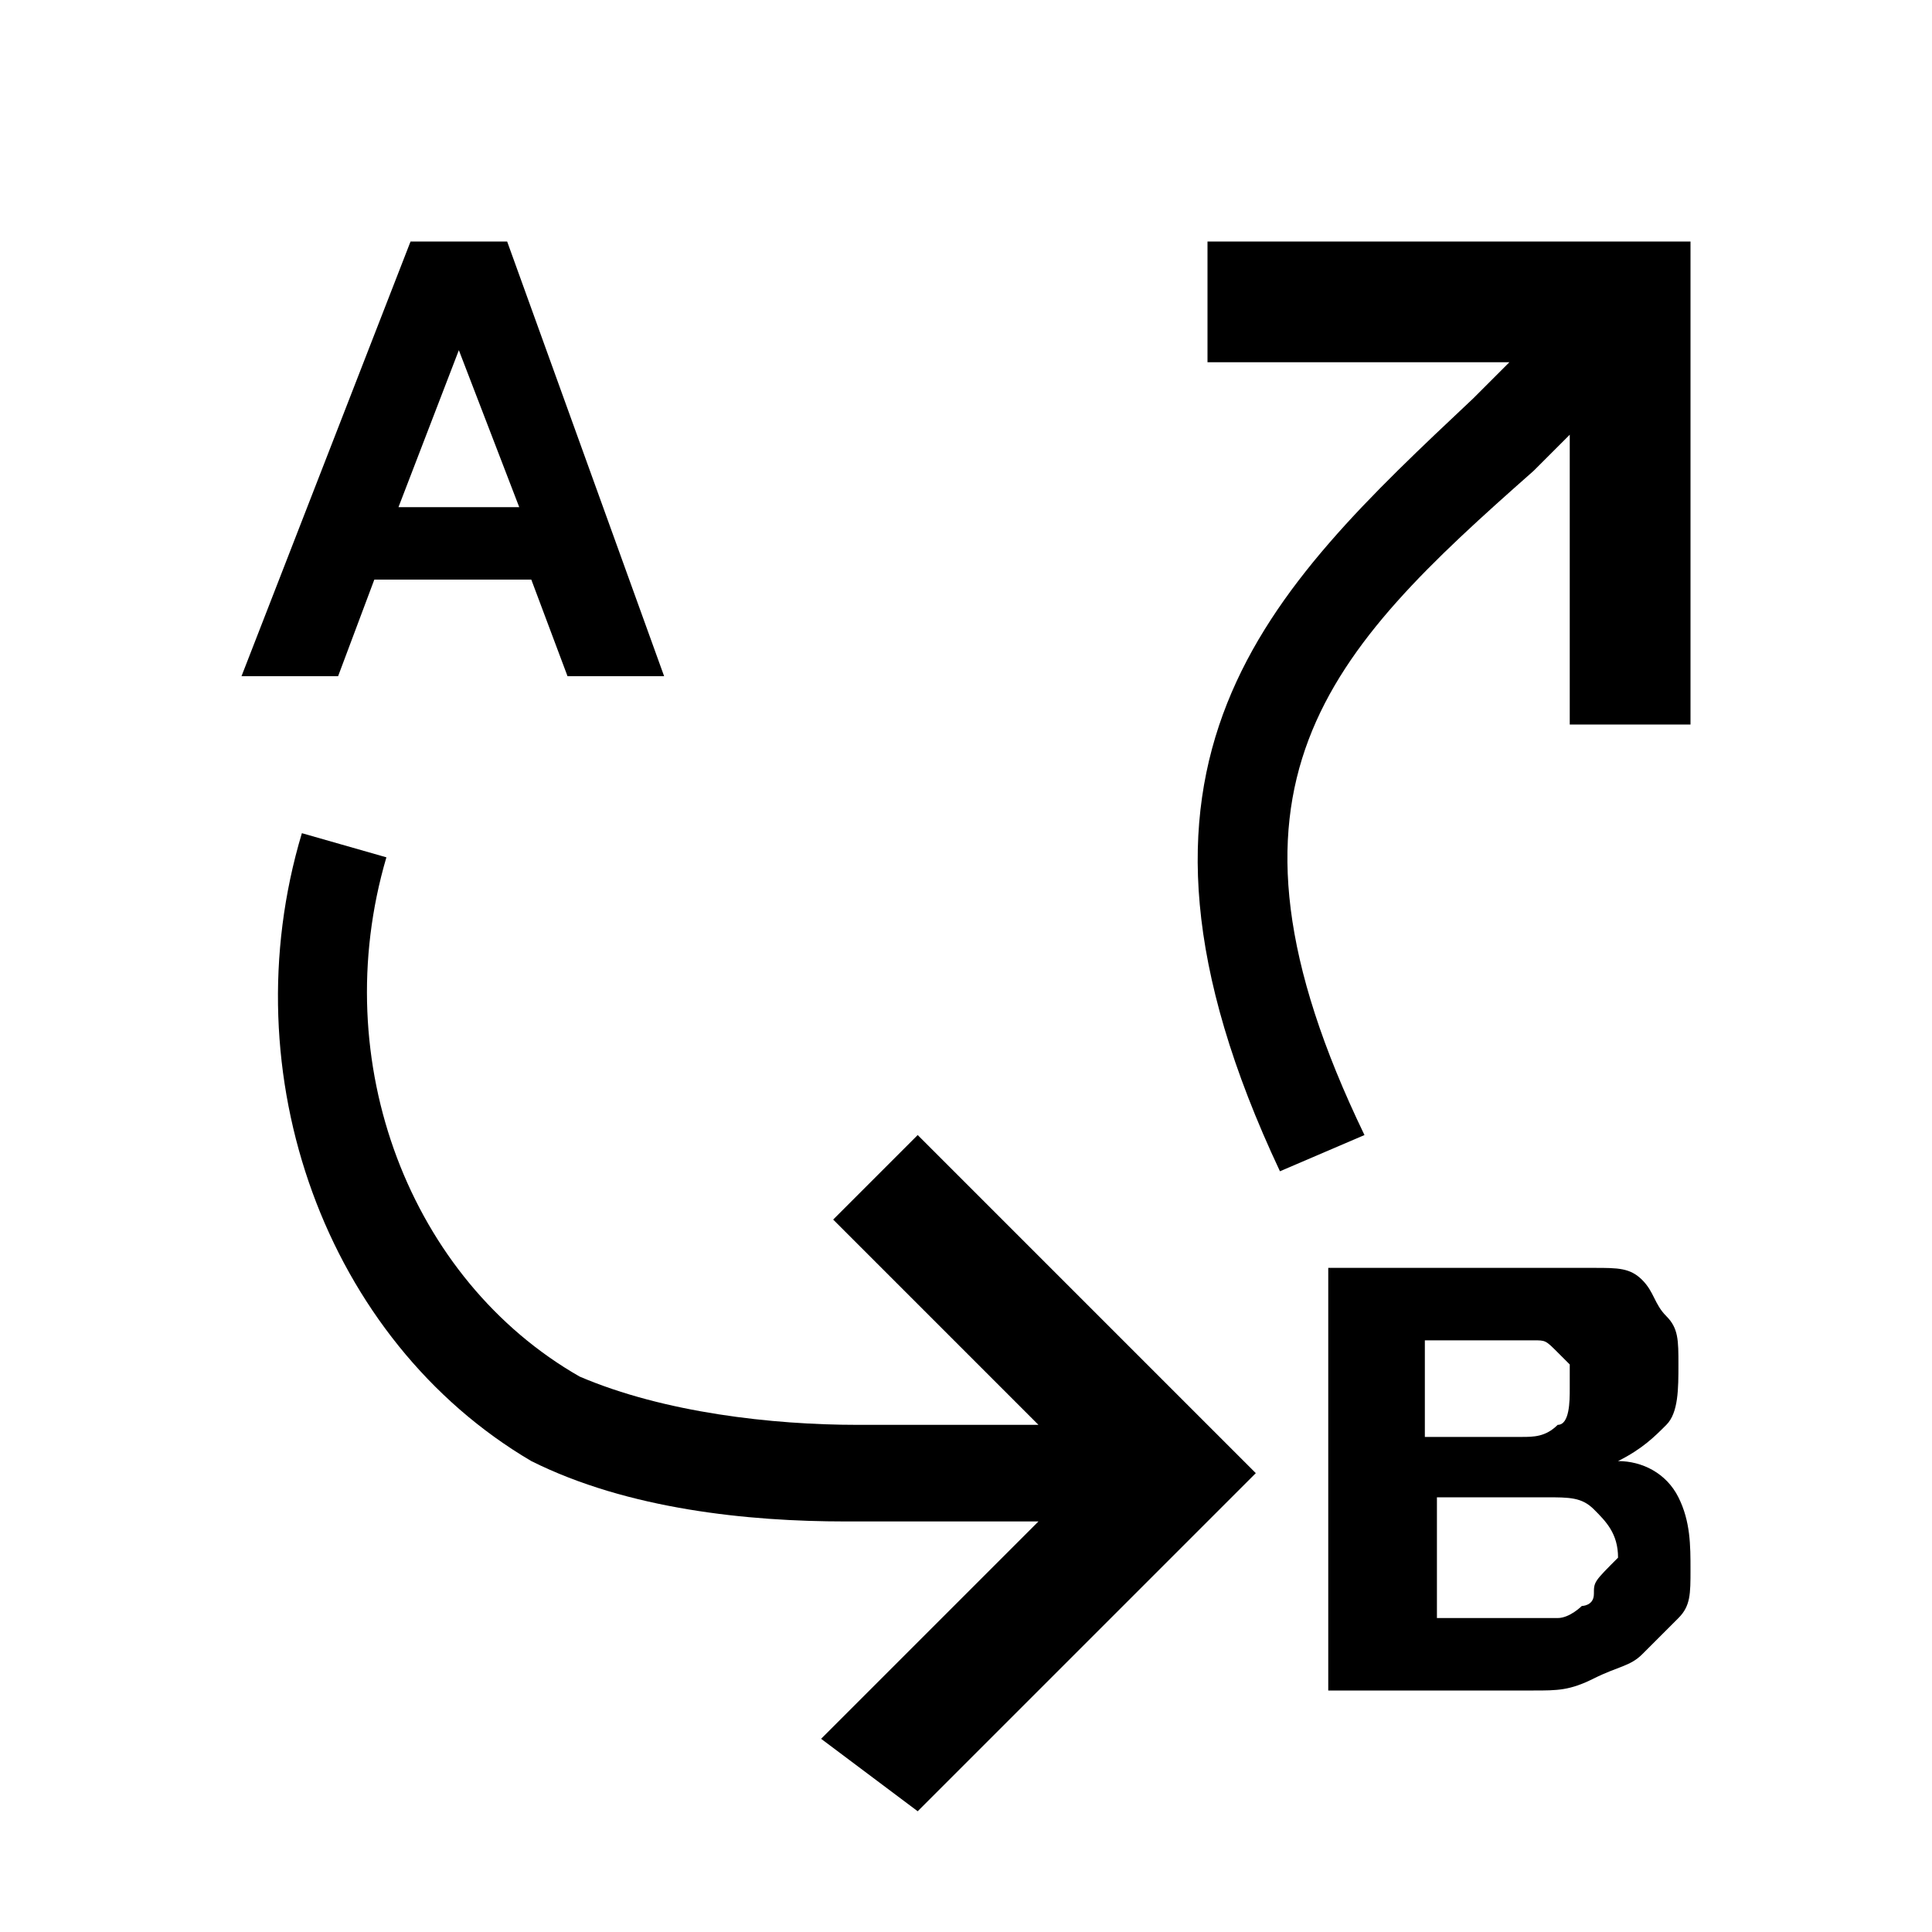 <?xml version="1.0" encoding="utf-8"?>
<!-- Generator: Adobe Illustrator 17.1.0, SVG Export Plug-In . SVG Version: 6.00 Build 0)  -->
<!DOCTYPE svg PUBLIC "-//W3C//DTD SVG 1.1//EN" "http://www.w3.org/Graphics/SVG/1.1/DTD/svg11.dtd">
<svg version="1.1" xmlns="http://www.w3.org/2000/svg" xmlns:xlink="http://www.w3.org/1999/xlink" x="0px" y="0px"
	 viewBox="0 0 16 16" enable-background="new 0 0 16 16" xml:space="preserve">
<g id="Guide_Box" display="none">
</g>
<g id="Icons">
	<g>
		<path d="M3.1,4.8h1.3l0.3,0.8h0.8L4.2,2H3.4L2,5.6h0.8L3.1,4.8z M3.8,2.9L3.8,2.9l0.5,1.3H3.3L3.8,2.9z"/>
		<path d="M13.9,12.4c-0.1-0.2-0.3-0.3-0.5-0.3c0.2-0.1,0.3-0.2,0.4-0.3c0.1-0.1,0.1-0.3,0.1-0.5c0-0.2,0-0.3-0.1-0.4
			s-0.1-0.2-0.2-0.3s-0.2-0.1-0.4-0.1c-0.1,0-0.3,0-0.5,0H11V14h1.7c0.2,0,0.3,0,0.5-0.1s0.3-0.1,0.4-0.2c0.1-0.1,0.2-0.2,0.3-0.3
			S14,13.2,14,13C14,12.8,14,12.6,13.9,12.4z M11.8,11.1h0.7c0.1,0,0.1,0,0.2,0s0.1,0,0.2,0.1c0,0,0.1,0.1,0.1,0.1
			c0,0.1,0,0.1,0,0.2c0,0.1,0,0.3-0.1,0.3c-0.1,0.1-0.2,0.1-0.3,0.1h-0.8V11.1z M13.2,13.2c0,0.1-0.1,0.1-0.1,0.1s-0.1,0.1-0.2,0.1
			c-0.1,0-0.1,0-0.2,0h-0.8v-1h0.9c0.2,0,0.3,0,0.4,0.1c0.1,0.1,0.2,0.2,0.2,0.4C13.2,13.1,13.2,13.1,13.2,13.2z"/>
		<path d="M6.9,10.1l1.7,1.7c-0.5,0-1.1,0-1.5,0c-0.7,0-1.6-0.1-2.3-0.4c-1.4-0.8-2.1-2.6-1.6-4.3L2.5,6.9c-0.6,2,0.2,4.2,1.9,5.2
			c0.8,0.4,1.8,0.5,2.6,0.5c0.3,0,0.5,0,0.8,0c0.3,0,0.5,0,0.8,0l-1.8,1.8L7.6,15l2.1-2.1l0.7-0.7L7.6,9.4L6.9,10.1z"/>
		<path d="M12.7,3.9c0.1-0.1,0.2-0.2,0.3-0.3V6h1V3V2h-4v1h2.5c-0.1,0.1-0.2,0.2-0.3,0.3C10.5,4.9,9,6.3,10.6,9.7l0.7-0.3
			C9.9,6.5,11,5.4,12.7,3.9z"/>
	</g>
</g>
</svg>
